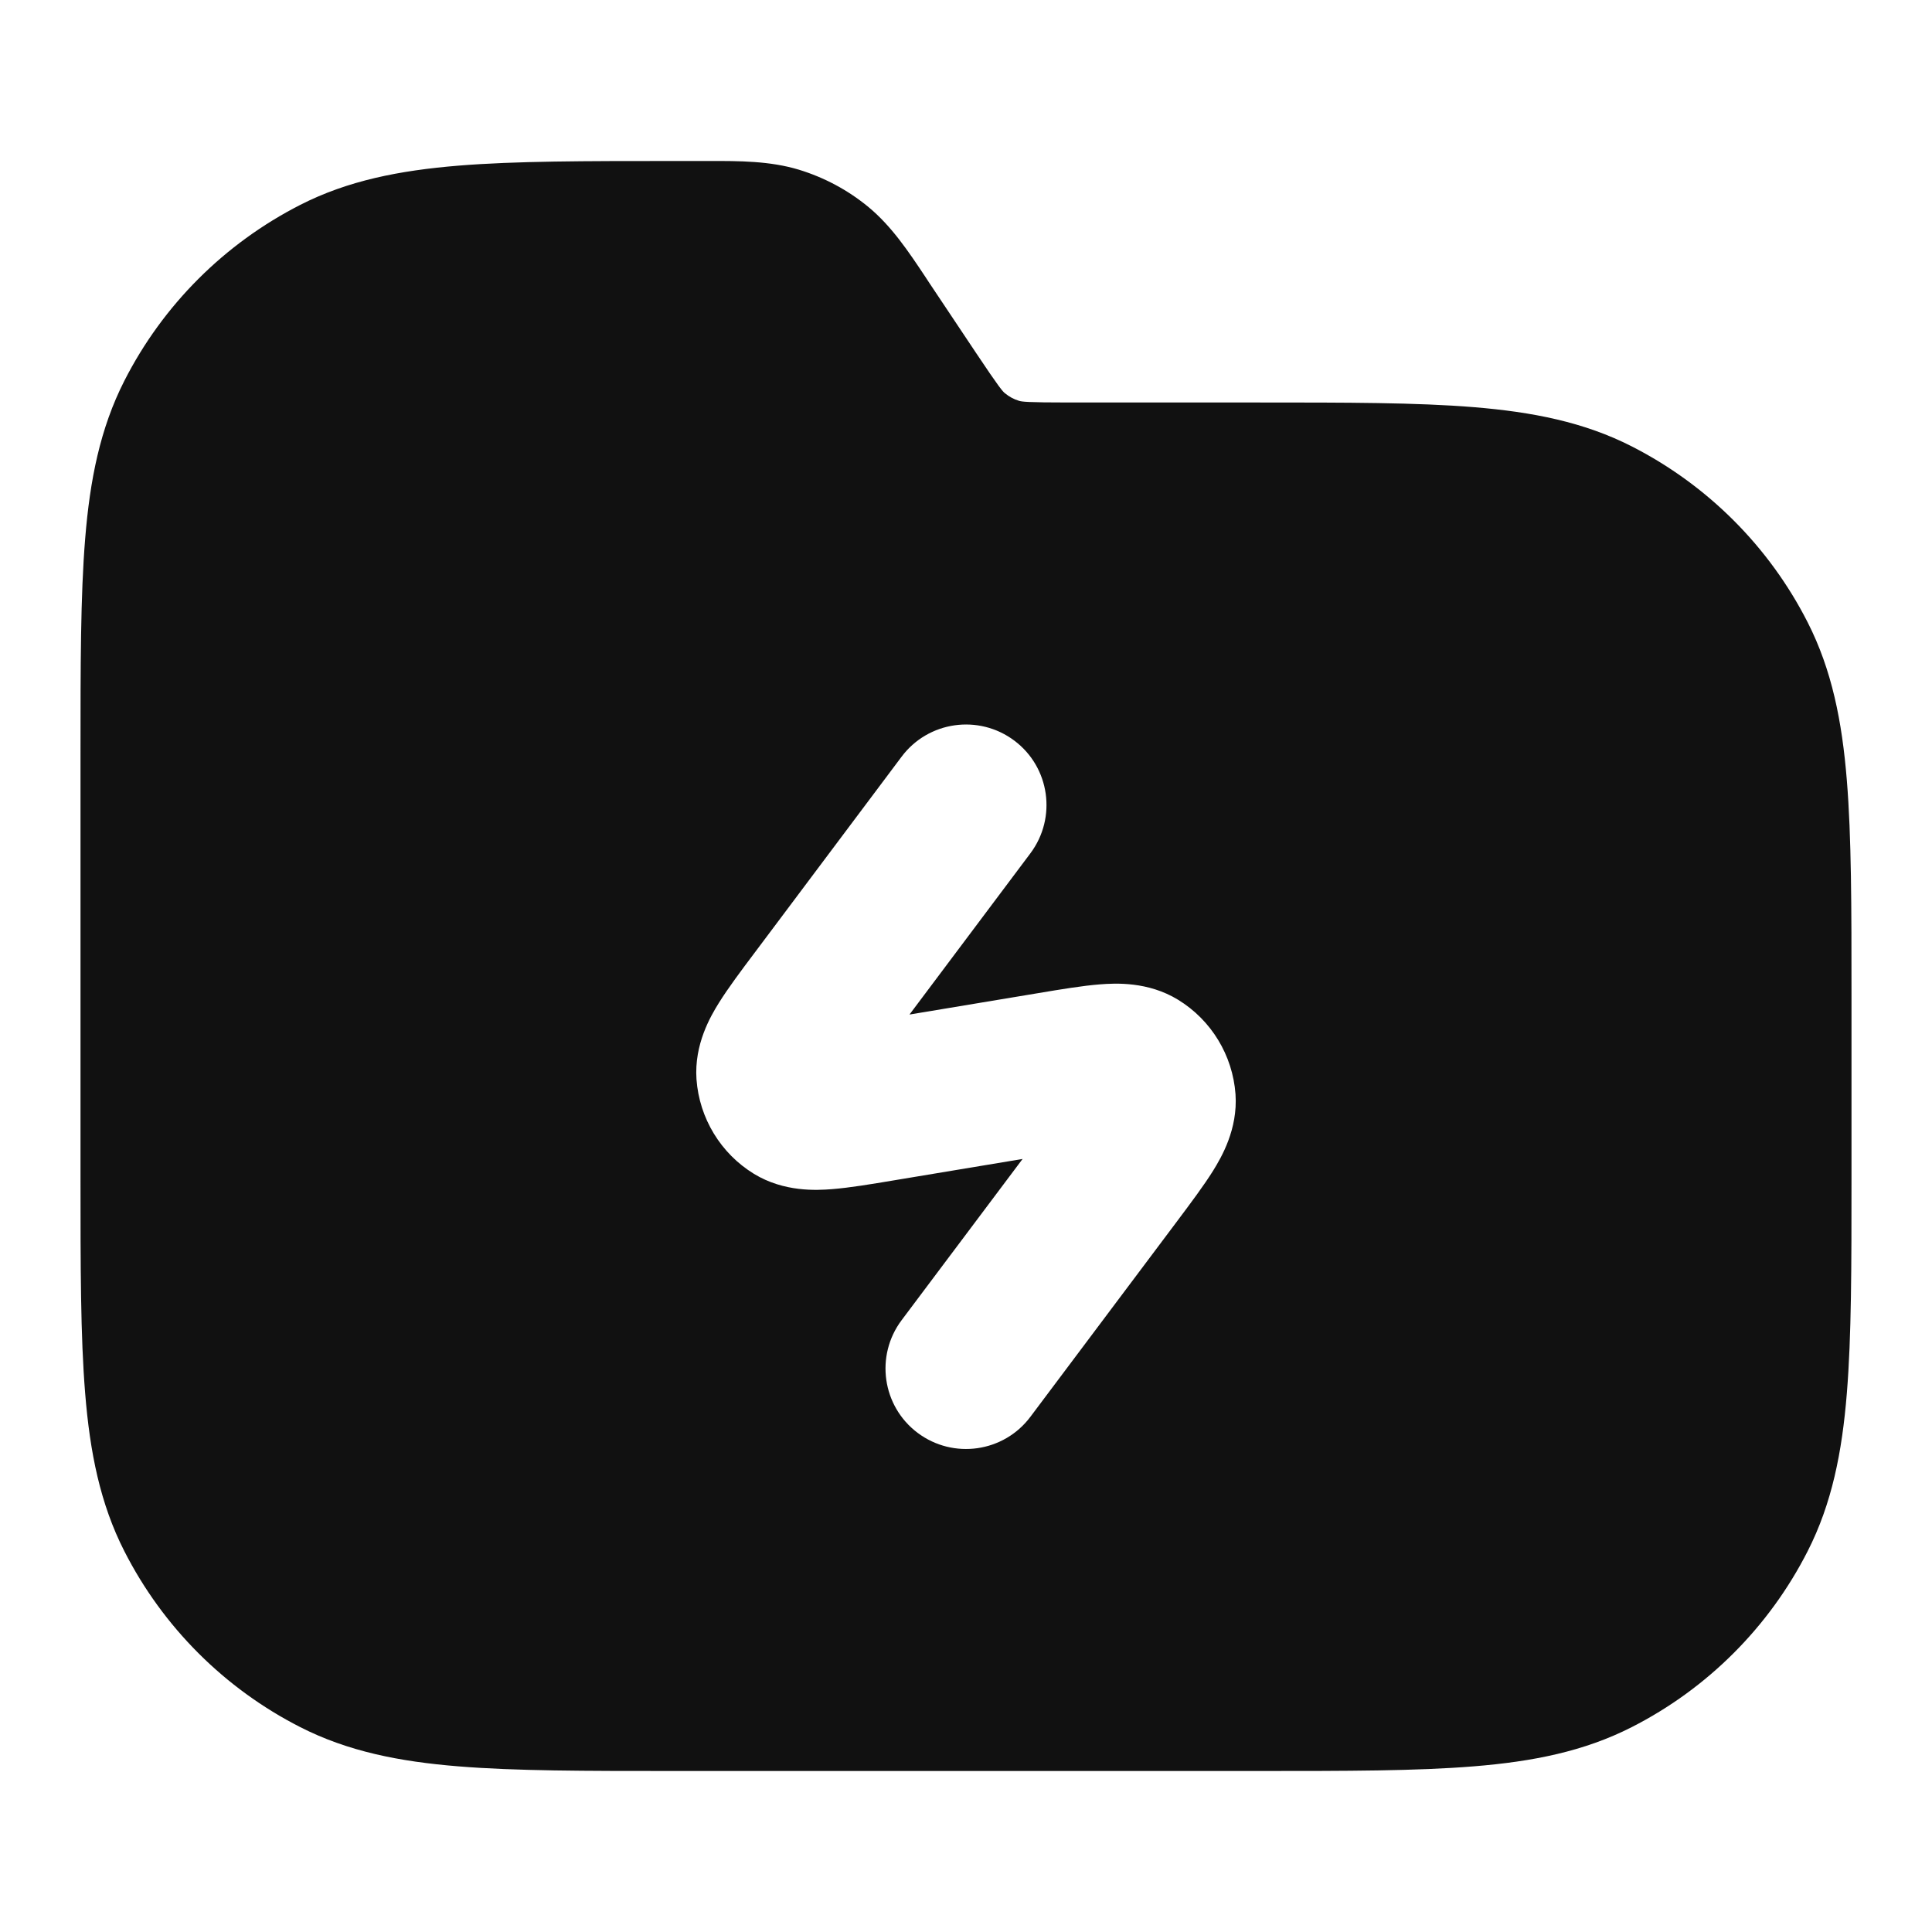 <svg width="24" height="24" viewBox="0 0 24 24" fill="none" xmlns="http://www.w3.org/2000/svg">
<path fill-rule="evenodd" clip-rule="evenodd" d="M8.806 2C9.183 1.999 9.564 1.999 9.924 2.108C10.238 2.204 10.531 2.36 10.785 2.569C11.075 2.808 11.286 3.125 11.495 3.439L11.544 3.514L12.12 4.377C12.415 4.819 12.455 4.862 12.485 4.886C12.536 4.928 12.595 4.96 12.658 4.979C12.695 4.99 12.753 5 13.284 5L15.643 5C16.727 5 17.601 5 18.309 5.058C19.038 5.118 19.678 5.243 20.27 5.545C21.211 6.025 21.976 6.789 22.455 7.73C22.757 8.323 22.883 8.963 22.942 9.692C23 10.399 23 11.274 23 12.357V14.643C23 15.727 23 16.601 22.942 17.309C22.883 18.038 22.757 18.678 22.455 19.27C21.976 20.211 21.211 20.976 20.27 21.455C19.678 21.757 19.038 21.883 18.309 21.942C17.601 22 16.727 22 15.643 22H8.357C7.273 22 6.399 22 5.691 21.942C4.963 21.883 4.322 21.757 3.73 21.455C2.789 20.976 2.024 20.211 1.545 19.27C1.243 18.678 1.117 18.038 1.058 17.309C1 16.601 1 15.727 1 14.643V9.357C1 8.274 1 7.399 1.058 6.692C1.117 5.963 1.243 5.323 1.545 4.73C2.024 3.789 2.789 3.025 3.73 2.545C4.322 2.243 4.963 2.118 5.691 2.058C6.399 2 7.273 2 8.357 2L8.716 2L8.806 2ZM12.8 10.6C13.131 10.158 13.042 9.531 12.6 9.2C12.158 8.869 11.531 8.958 11.2 9.4L9.376 11.833C9.208 12.056 9.045 12.274 8.929 12.46C8.828 12.623 8.622 12.971 8.652 13.407C8.687 13.891 8.953 14.329 9.366 14.582C9.74 14.81 10.144 14.787 10.335 14.772C10.553 14.755 10.822 14.71 11.097 14.664L12.703 14.397L11.2 16.4C10.869 16.842 10.958 17.469 11.4 17.8C11.842 18.131 12.469 18.042 12.8 17.6L14.625 15.167C14.792 14.944 14.955 14.727 15.071 14.541C15.172 14.377 15.378 14.029 15.348 13.593C15.313 13.109 15.047 12.672 14.634 12.419C14.261 12.191 13.856 12.213 13.665 12.228C13.447 12.245 13.178 12.29 12.903 12.336L11.298 12.603L12.8 10.6Z" fill="#111111"/>
</svg>
